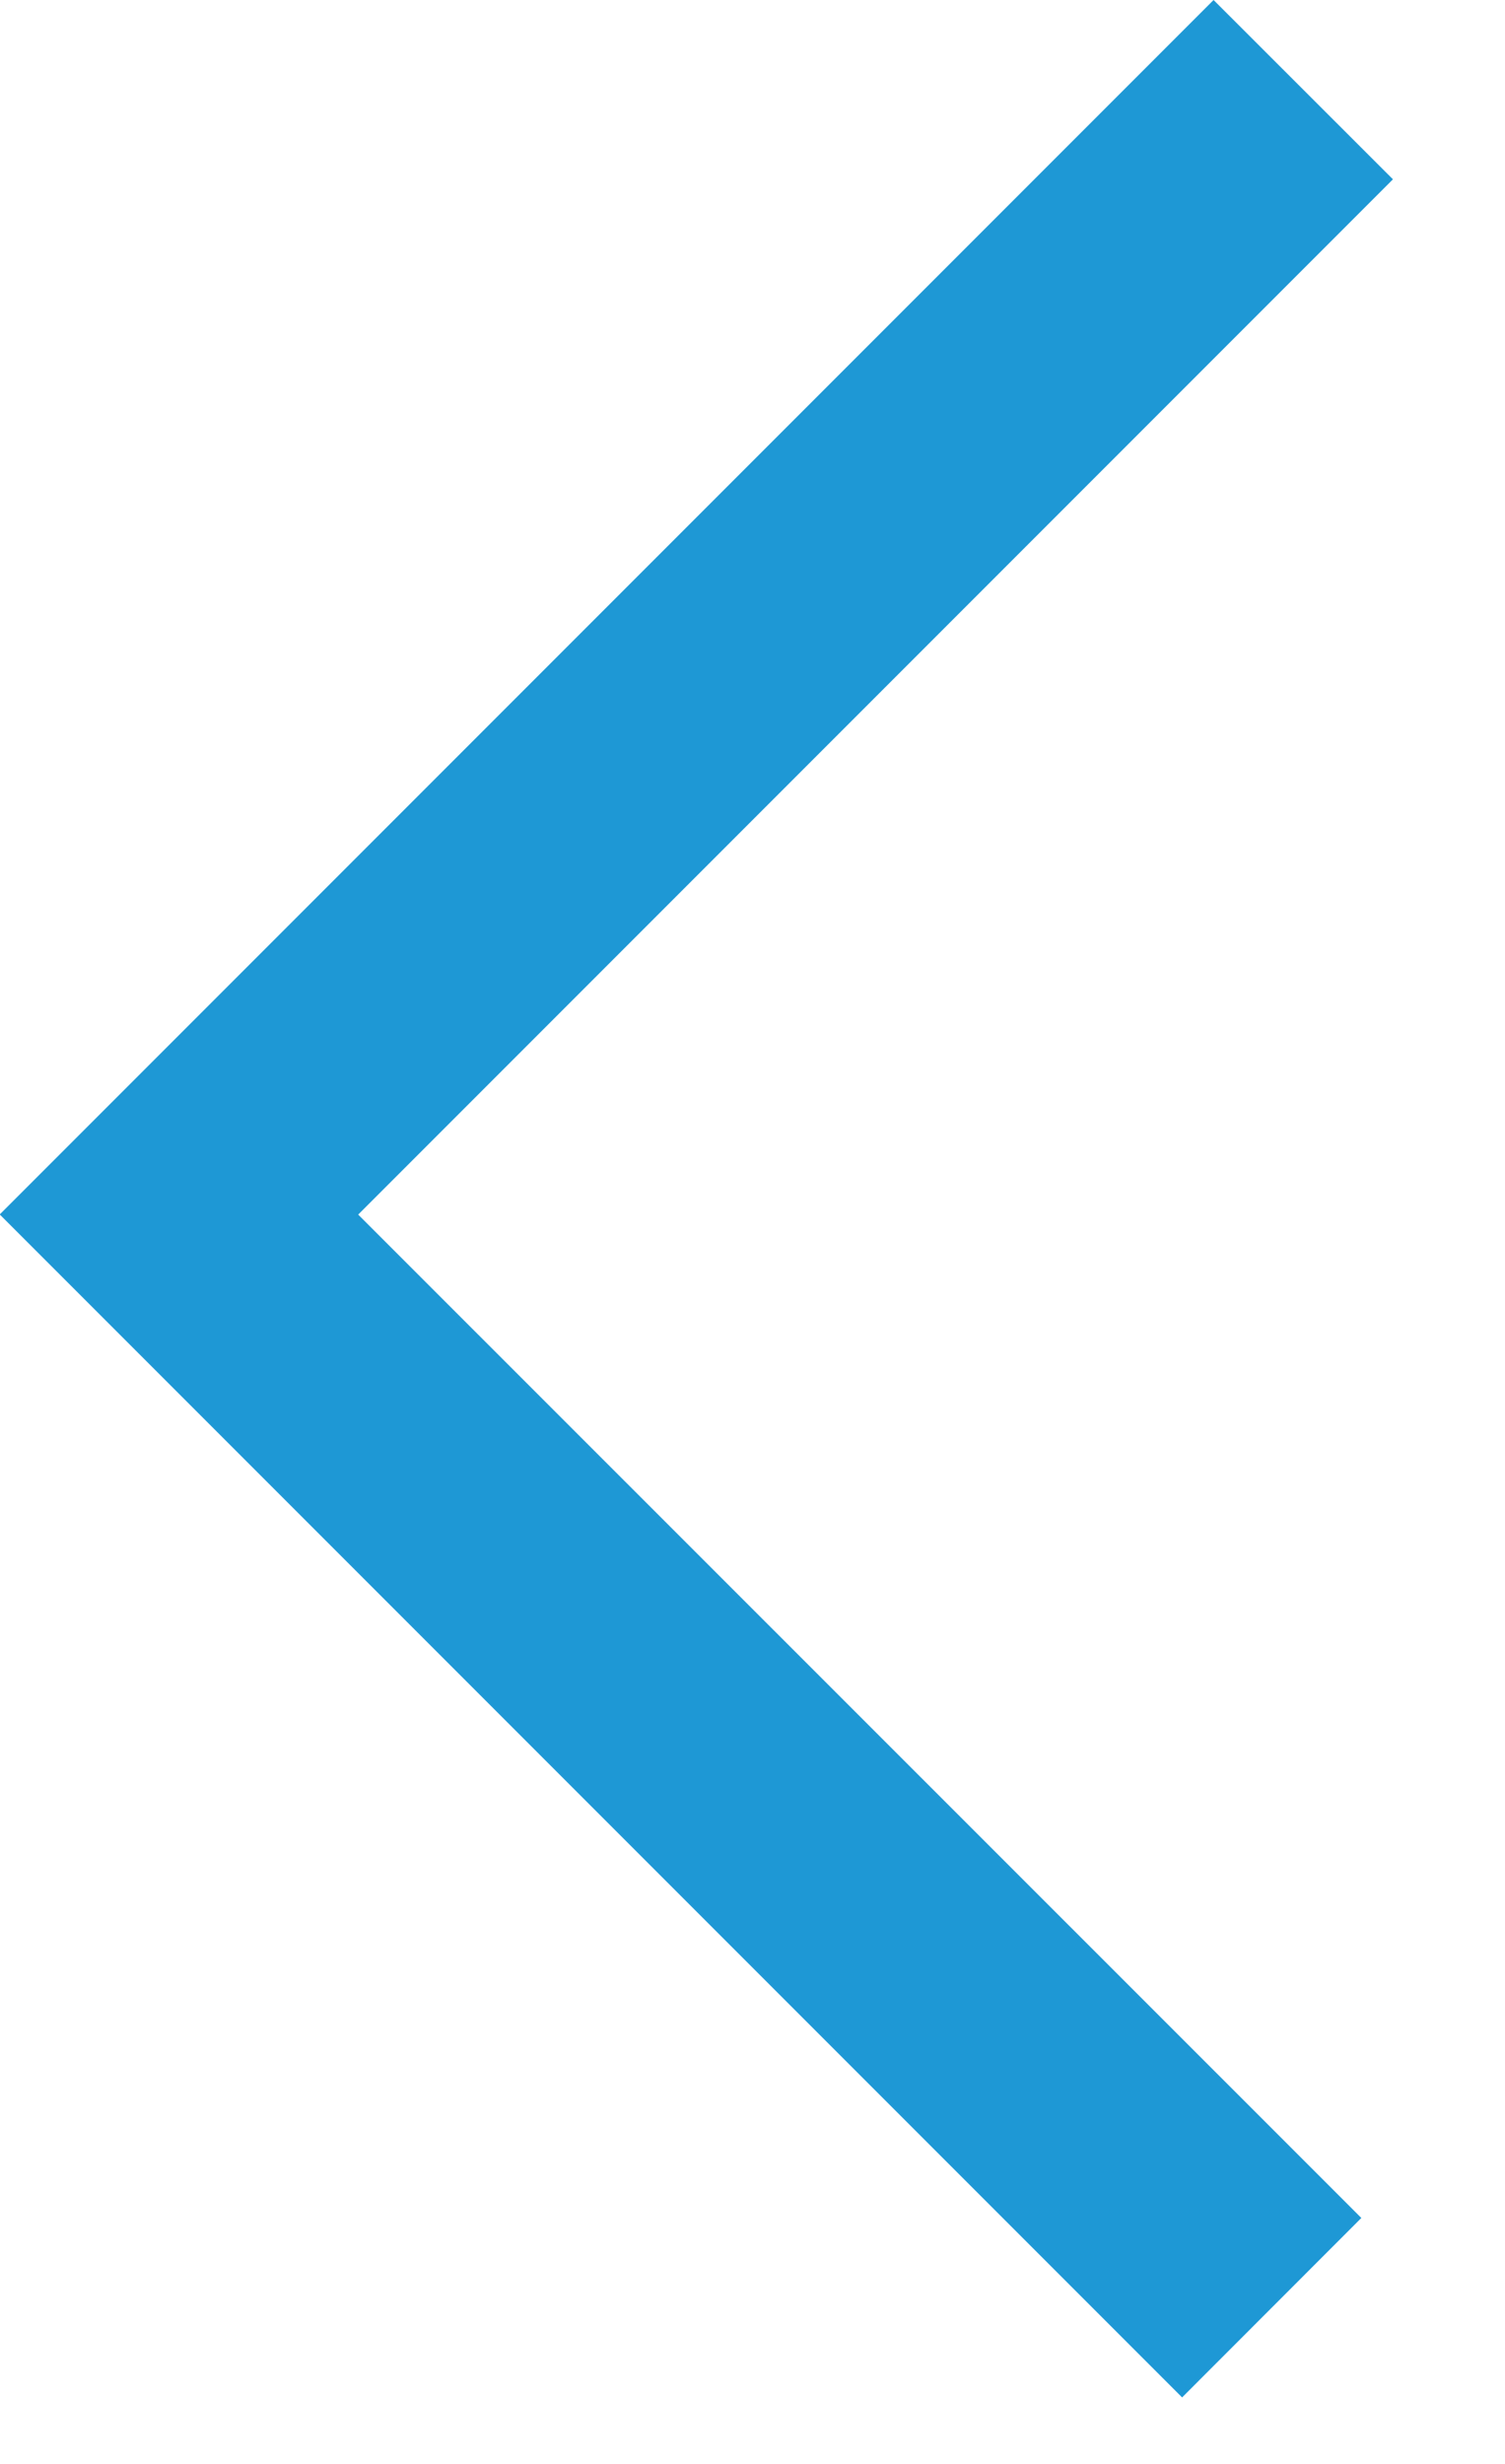<?xml version="1.0" encoding="utf-8"?>
<!-- Generator: Adobe Illustrator 16.0.0, SVG Export Plug-In . SVG Version: 6.00 Build 0)  -->
<!DOCTYPE svg PUBLIC "-//W3C//DTD SVG 1.1//EN" "http://www.w3.org/Graphics/SVG/1.1/DTD/svg11.dtd">
<svg version="1.1" id="Capa_1" xmlns:sketch="http://www.bohemiancoding.com/sketch/ns"
	 xmlns="http://www.w3.org/2000/svg" xmlns:xlink="http://www.w3.org/1999/xlink" x="0px" y="0px" width="11px" height="18px"
	 viewBox="0 0 11 18" enable-background="new 0 0 11 18" xml:space="preserve">
<title>Rectangle 32</title>
<desc>Created with Sketch.</desc>
<g id="Page-1" sketch:type="MSPage">
	<g id="Artboard-3" transform="translate(-630, -1380)" sketch:type="MSArtboardGroup">
		<path id="Rectangle-32" sketch:type="MSShapeGroup" fill="#1E98D5" d="M639.95,1396.203l-1.31,1.311l-8.642-8.642l8.872-8.872
			l1.311,1.31l-7.563,7.563L639.95,1396.203z"/>
	</g>
</g>
</svg>
